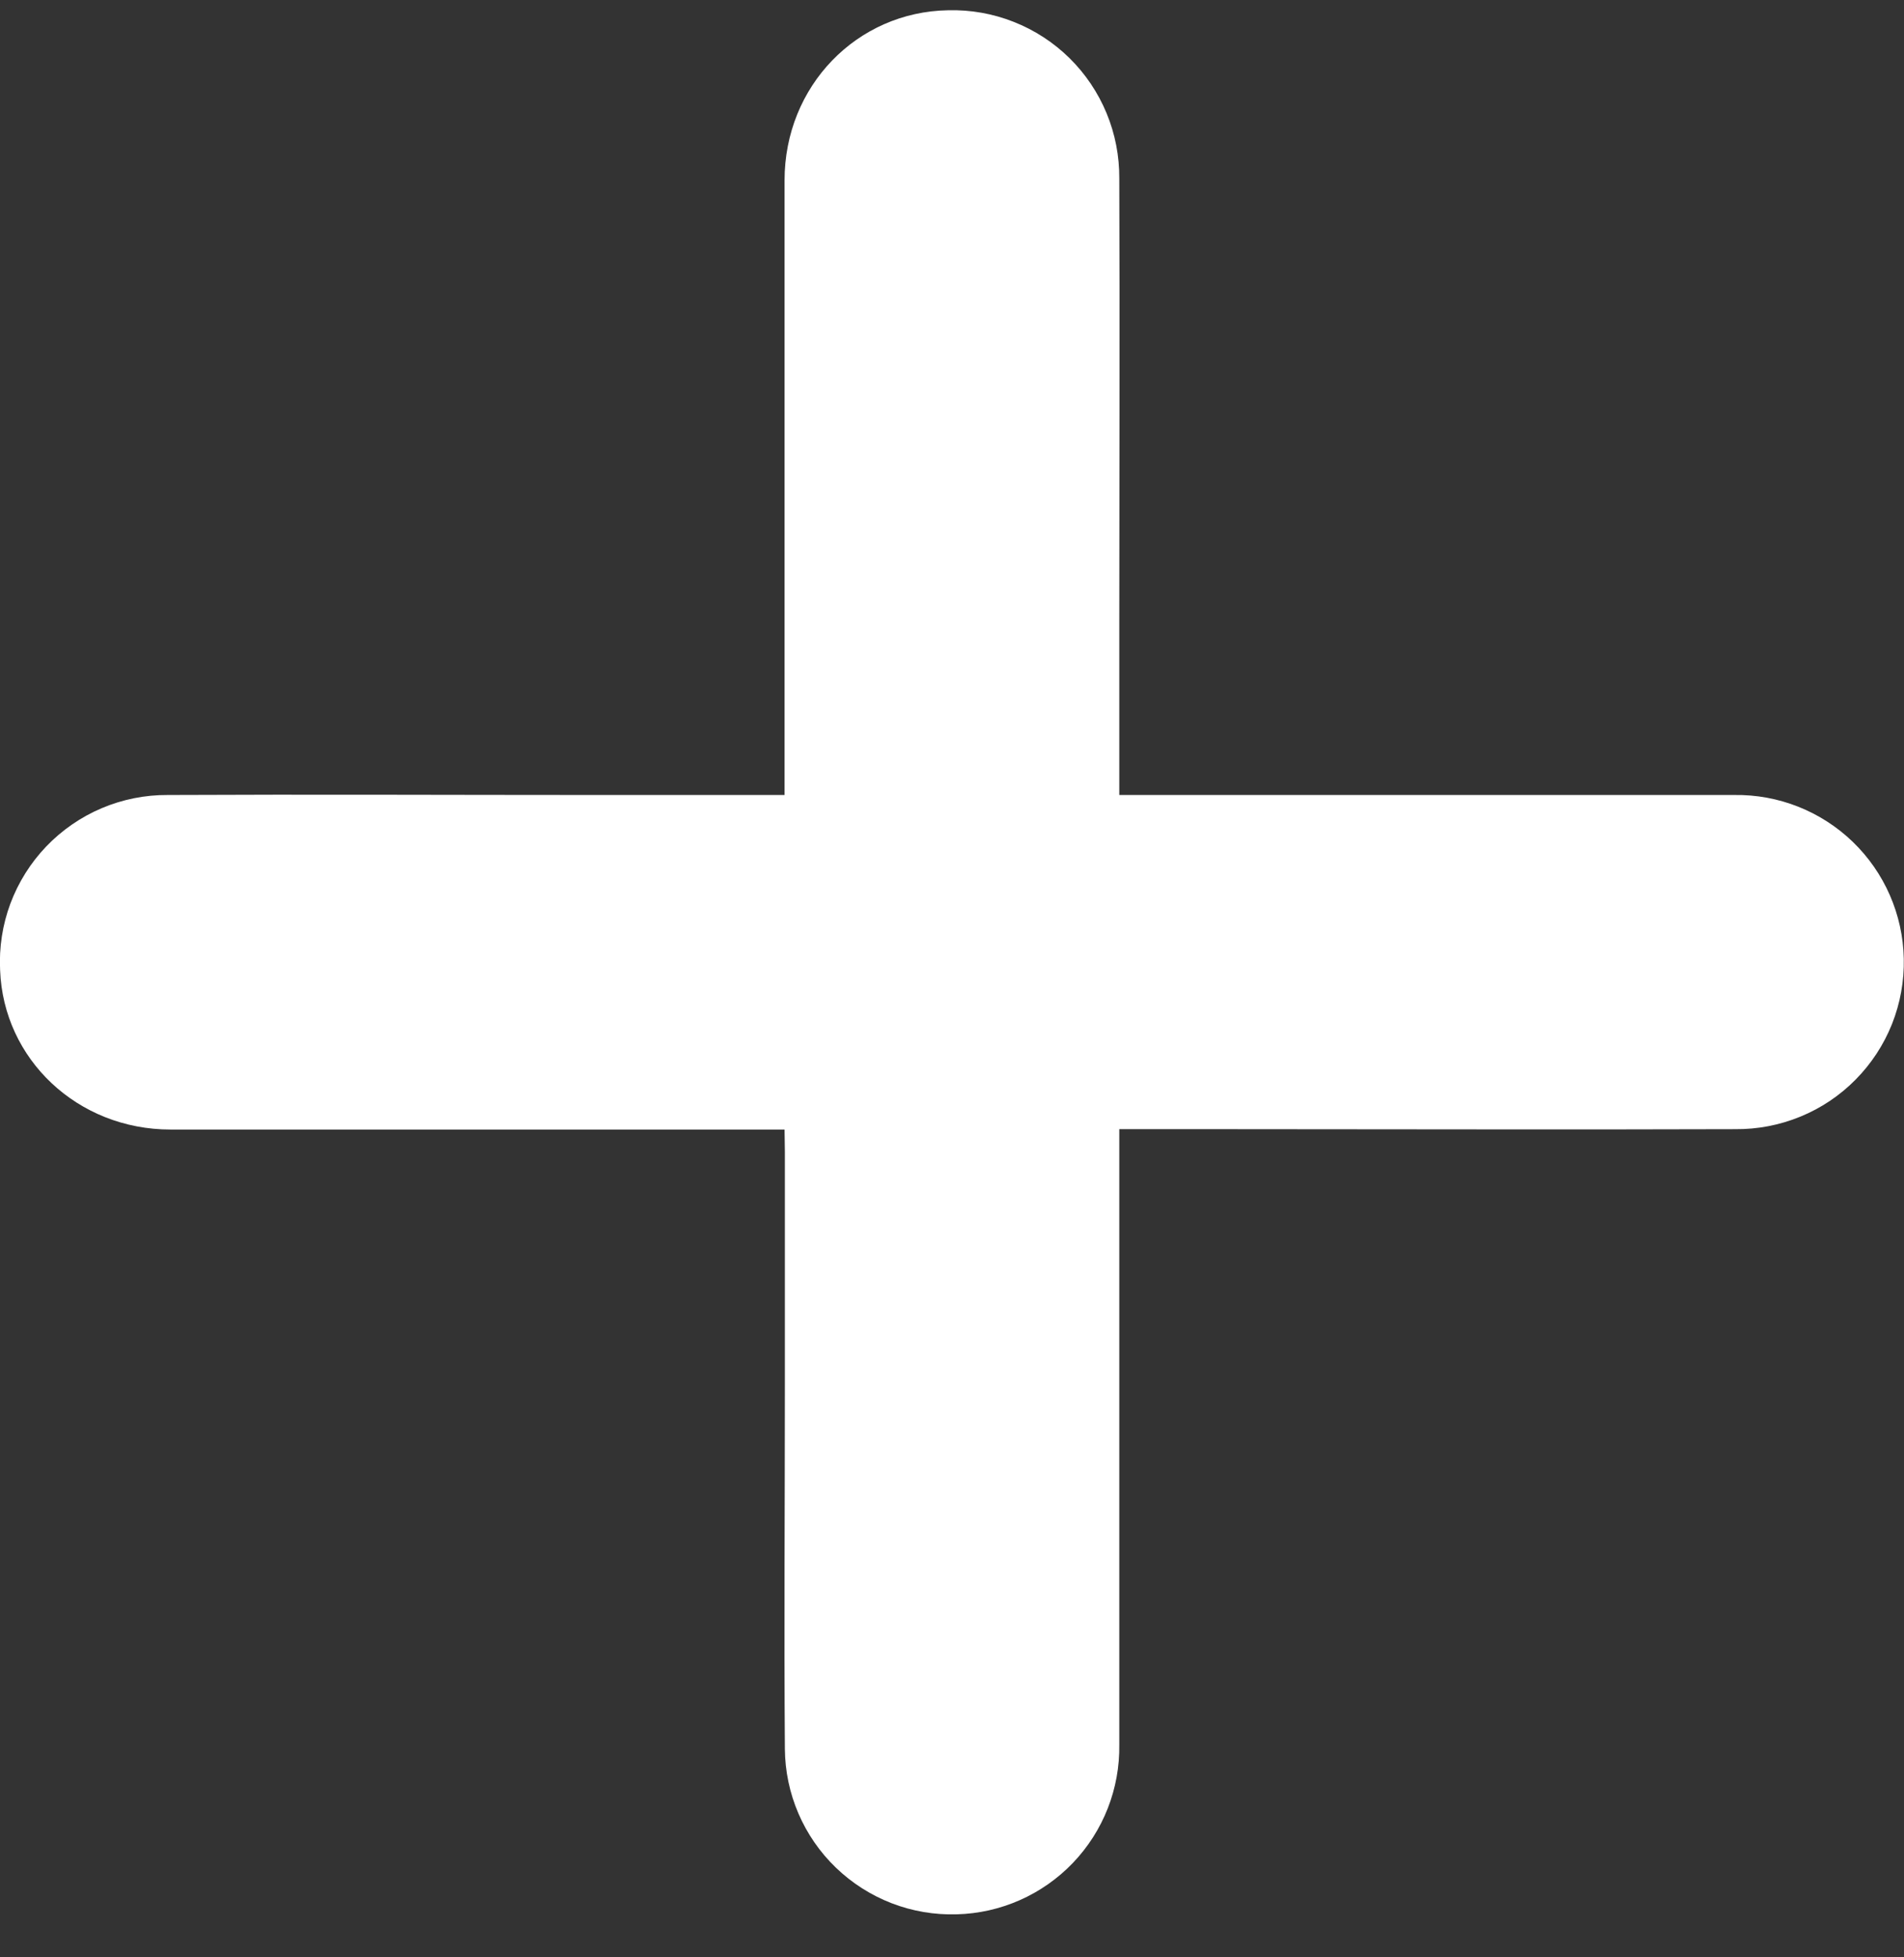 <svg width="36" height="37" viewBox="0 0 36 37" fill="none" xmlns="http://www.w3.org/2000/svg">
<rect x="0" y="0" width="36" height="37" fill="#333333" stroke="none"/>
<g clip-path="url(#clip0_1_1171)">
<path d="M14.834 21.352H14.367C10.653 21.352 6.939 21.352 3.225 21.352C1.467 21.352 0.064 20.024 0.002 18.338C-0.019 17.91 0.047 17.481 0.197 17.079C0.348 16.677 0.578 16.31 0.875 16C1.172 15.691 1.529 15.444 1.924 15.277C2.319 15.11 2.744 15.025 3.173 15.028C5.868 15.015 8.562 15.028 11.257 15.028H14.834V14.586C14.834 10.861 14.834 7.133 14.834 3.409C14.834 1.628 16.201 0.222 17.928 0.194C18.351 0.183 18.772 0.257 19.166 0.413C19.56 0.568 19.919 0.801 20.221 1.098C20.522 1.395 20.761 1.749 20.923 2.141C21.085 2.532 21.166 2.952 21.163 3.375C21.174 6.21 21.163 9.045 21.163 11.88V15.028H21.577C25.314 15.028 29.052 15.028 32.79 15.028C33.625 15.015 34.43 15.334 35.031 15.913C35.632 16.493 35.979 17.287 35.996 18.122C36.005 18.545 35.929 18.965 35.773 19.358C35.616 19.751 35.382 20.108 35.084 20.409C34.787 20.71 34.432 20.948 34.041 21.108C33.649 21.269 33.23 21.349 32.807 21.345C29.633 21.356 26.457 21.345 23.282 21.345H21.163V21.767C21.163 25.503 21.163 29.241 21.163 32.979C21.176 33.811 20.861 34.615 20.285 35.216C19.709 35.817 18.919 36.166 18.087 36.187C17.667 36.199 17.249 36.128 16.858 35.977C16.466 35.825 16.108 35.597 15.806 35.306C15.503 35.015 15.262 34.666 15.096 34.28C14.93 33.894 14.843 33.479 14.84 33.059C14.823 30.763 14.84 28.466 14.84 26.169C14.84 24.704 14.84 23.24 14.84 21.775L14.834 21.352Z" fill="white"/>
</g>
<defs>
<clipPath id="clip0_1_1171">
<rect width="36" height="36" fill="white" transform="translate(0 0.187)"/>
</clipPath>
</defs>
</svg>
